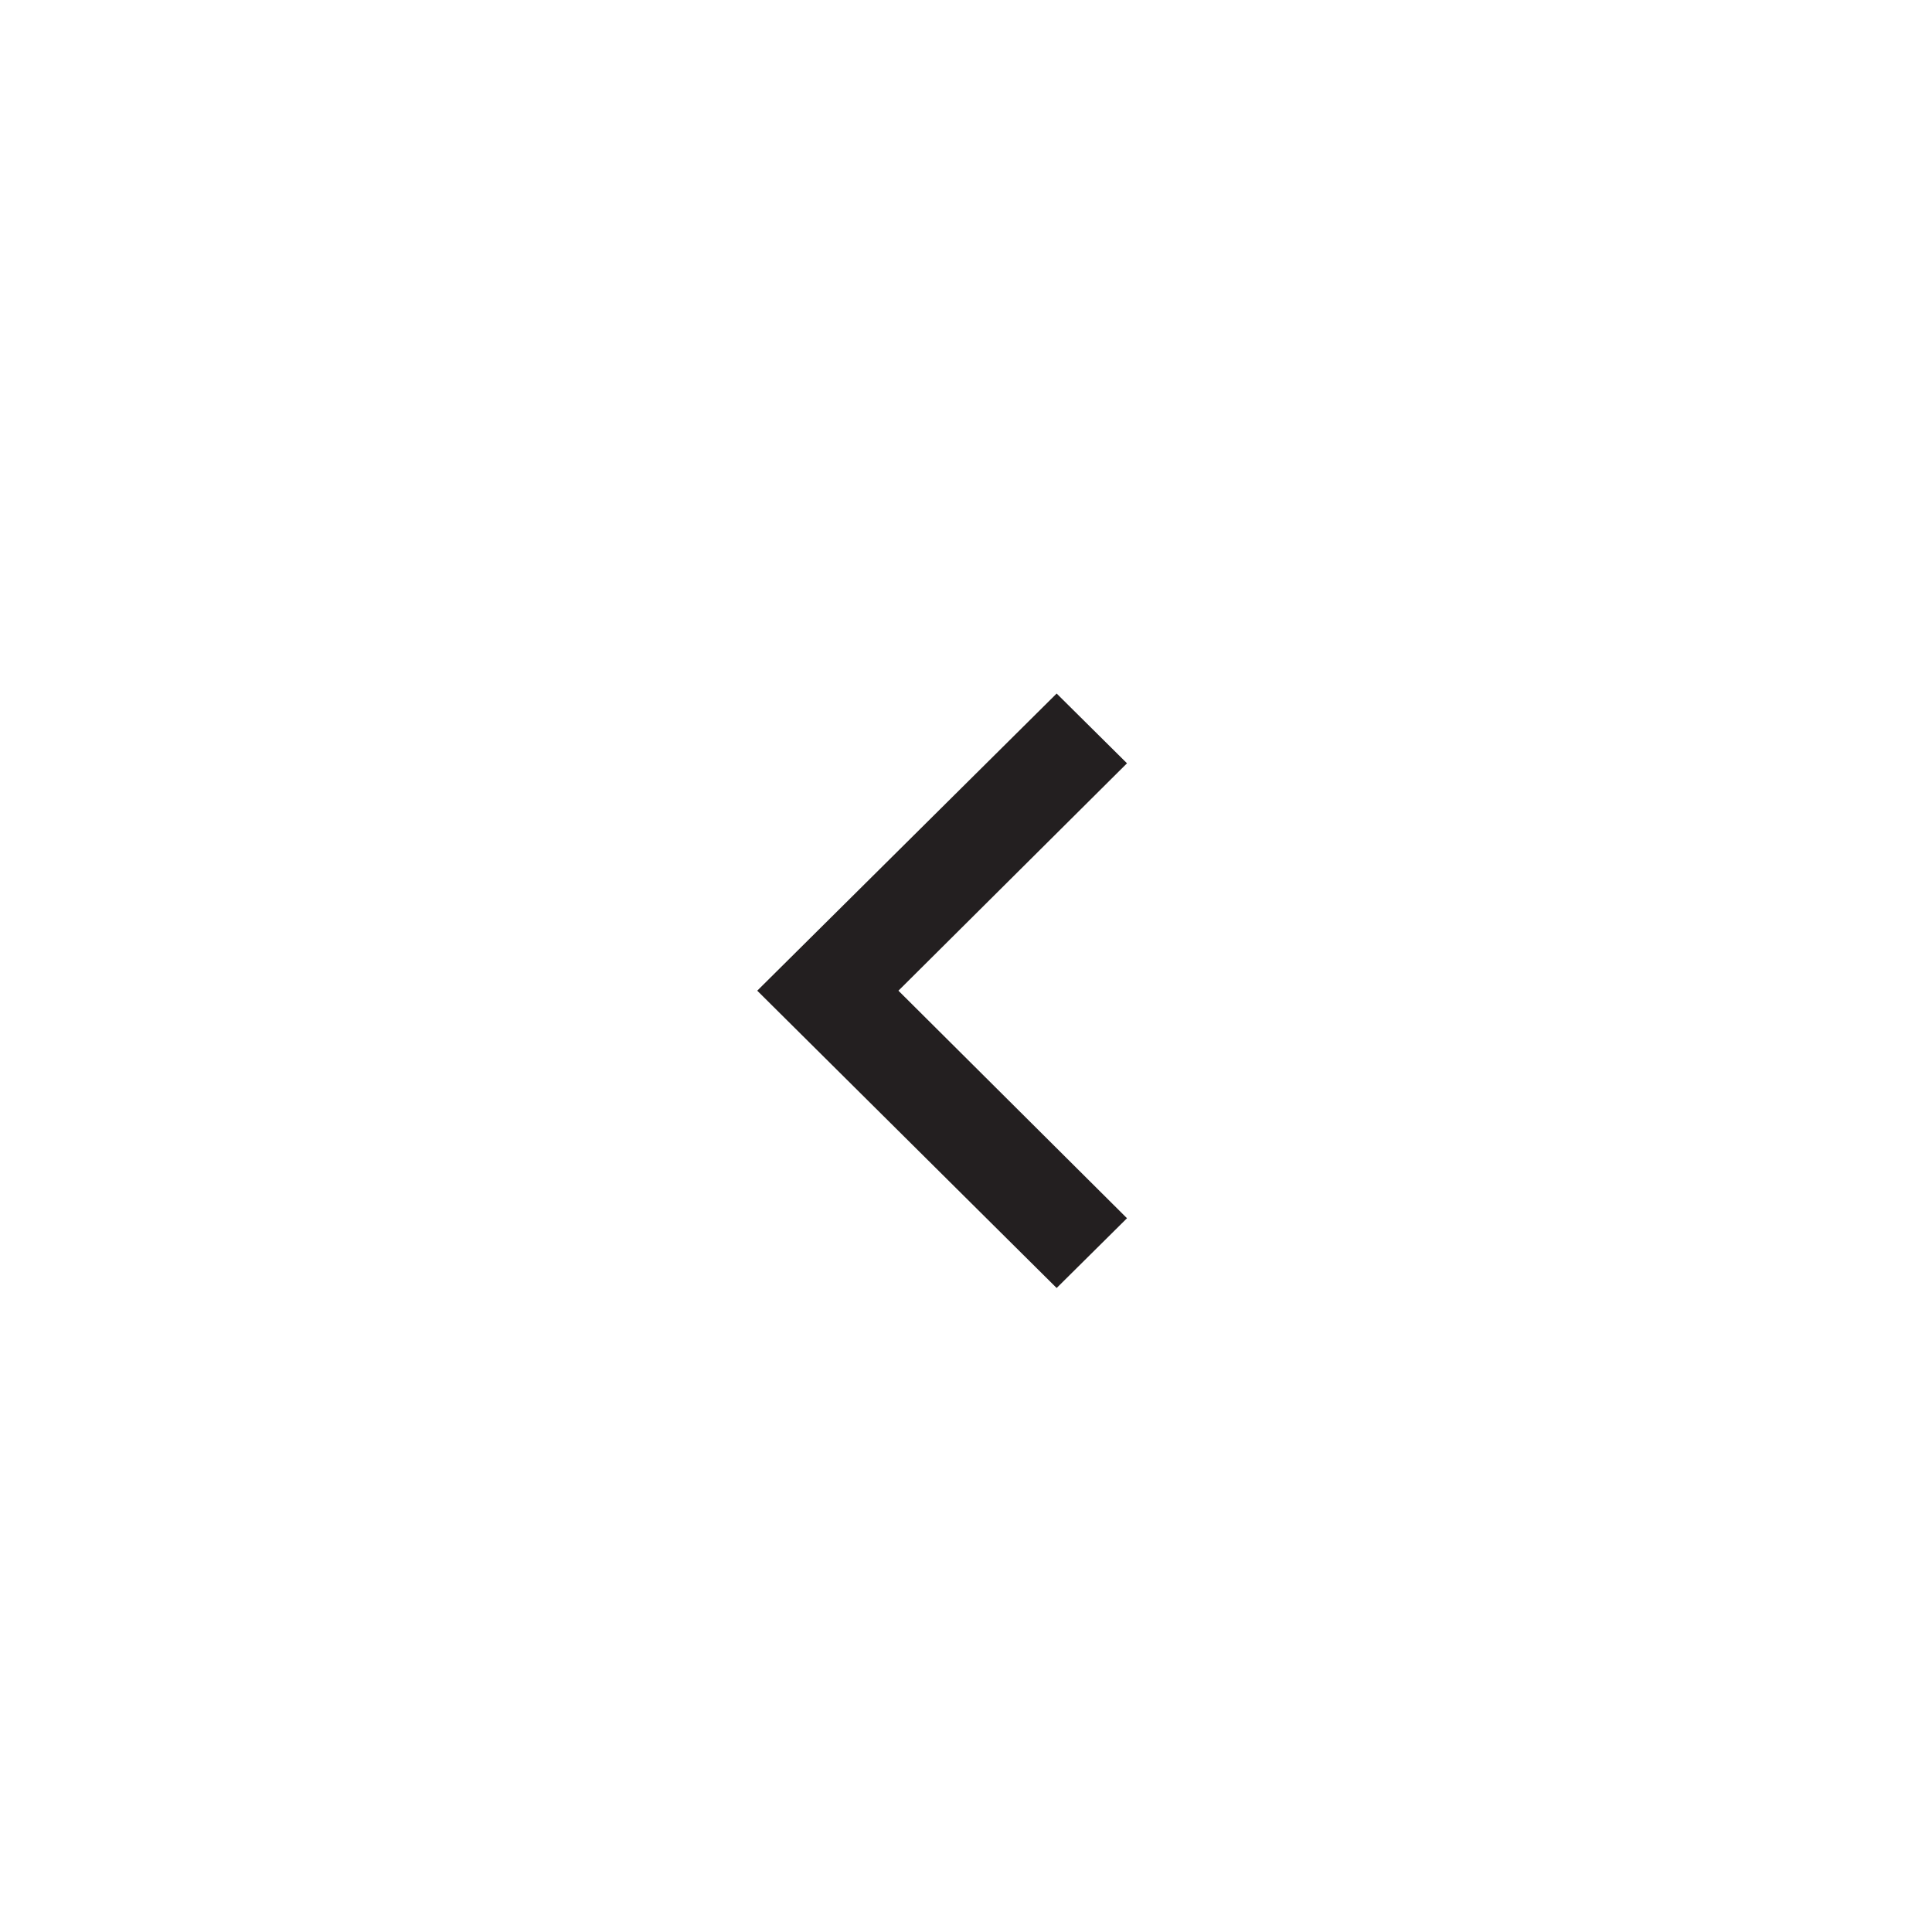 <svg xmlns="http://www.w3.org/2000/svg" width="36" height="36" viewBox="0 0 36 36">
  <g id="Left_Icon" data-name="Left Icon" transform="translate(2 2)">
    <rect id="Rectangle_412" data-name="Rectangle 412" width="36" height="36" transform="translate(-2 -2)" fill="none"/>
    <path id="Icon_material-chevron-right" data-name="Icon material-chevron-right" d="M1.311,0,0,1.3,4.259,5.54,0,9.777l1.311,1.3L6.89,5.54Z" transform="translate(19 22) rotate(180)" fill="#231f20"/>
  </g>
</svg>
